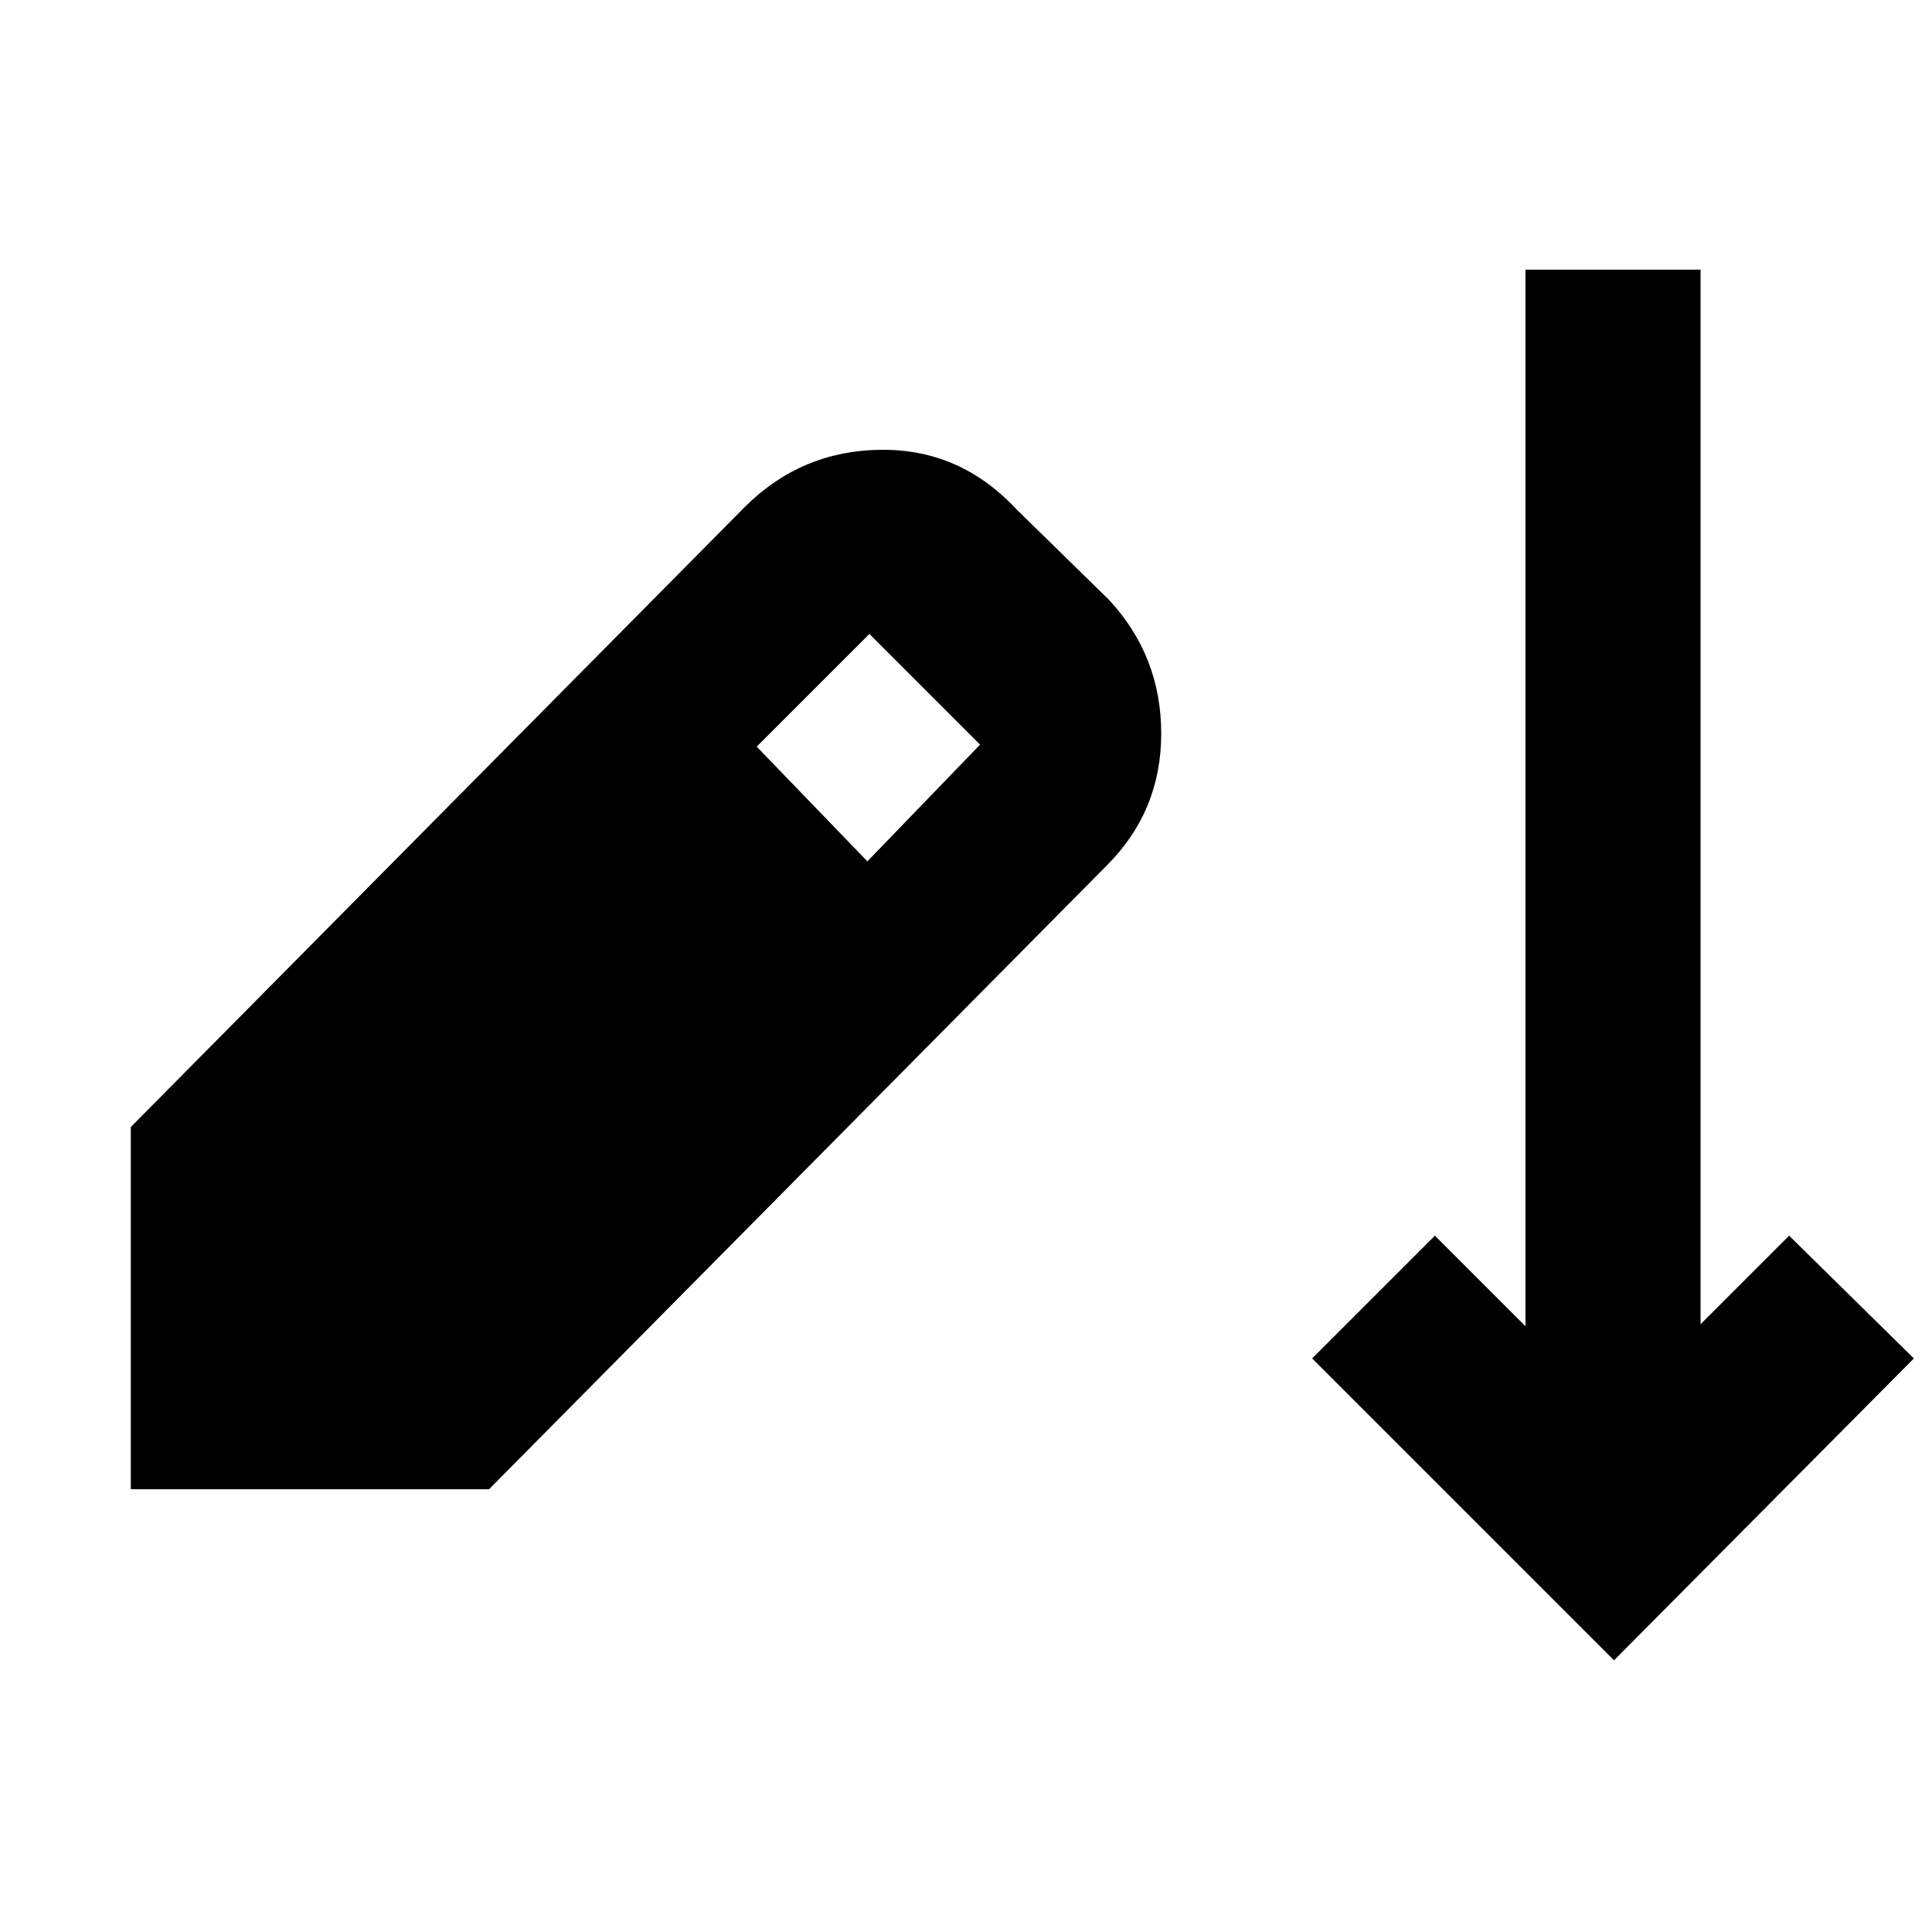 <svg xmlns="http://www.w3.org/2000/svg" height="48" viewBox="0 -960 960 960" width="48"><path d="M802-135 652-285l61-61 45 45v-525h87v524l44-44 62 61-149 150ZM65-220v-180l305-308q28-28 67.5-28.5T505-707l46 45q26 28 26 66.5T550-530L243-220H65Zm366-312 56-58-55-55-56 56 55 57Z"/></svg>